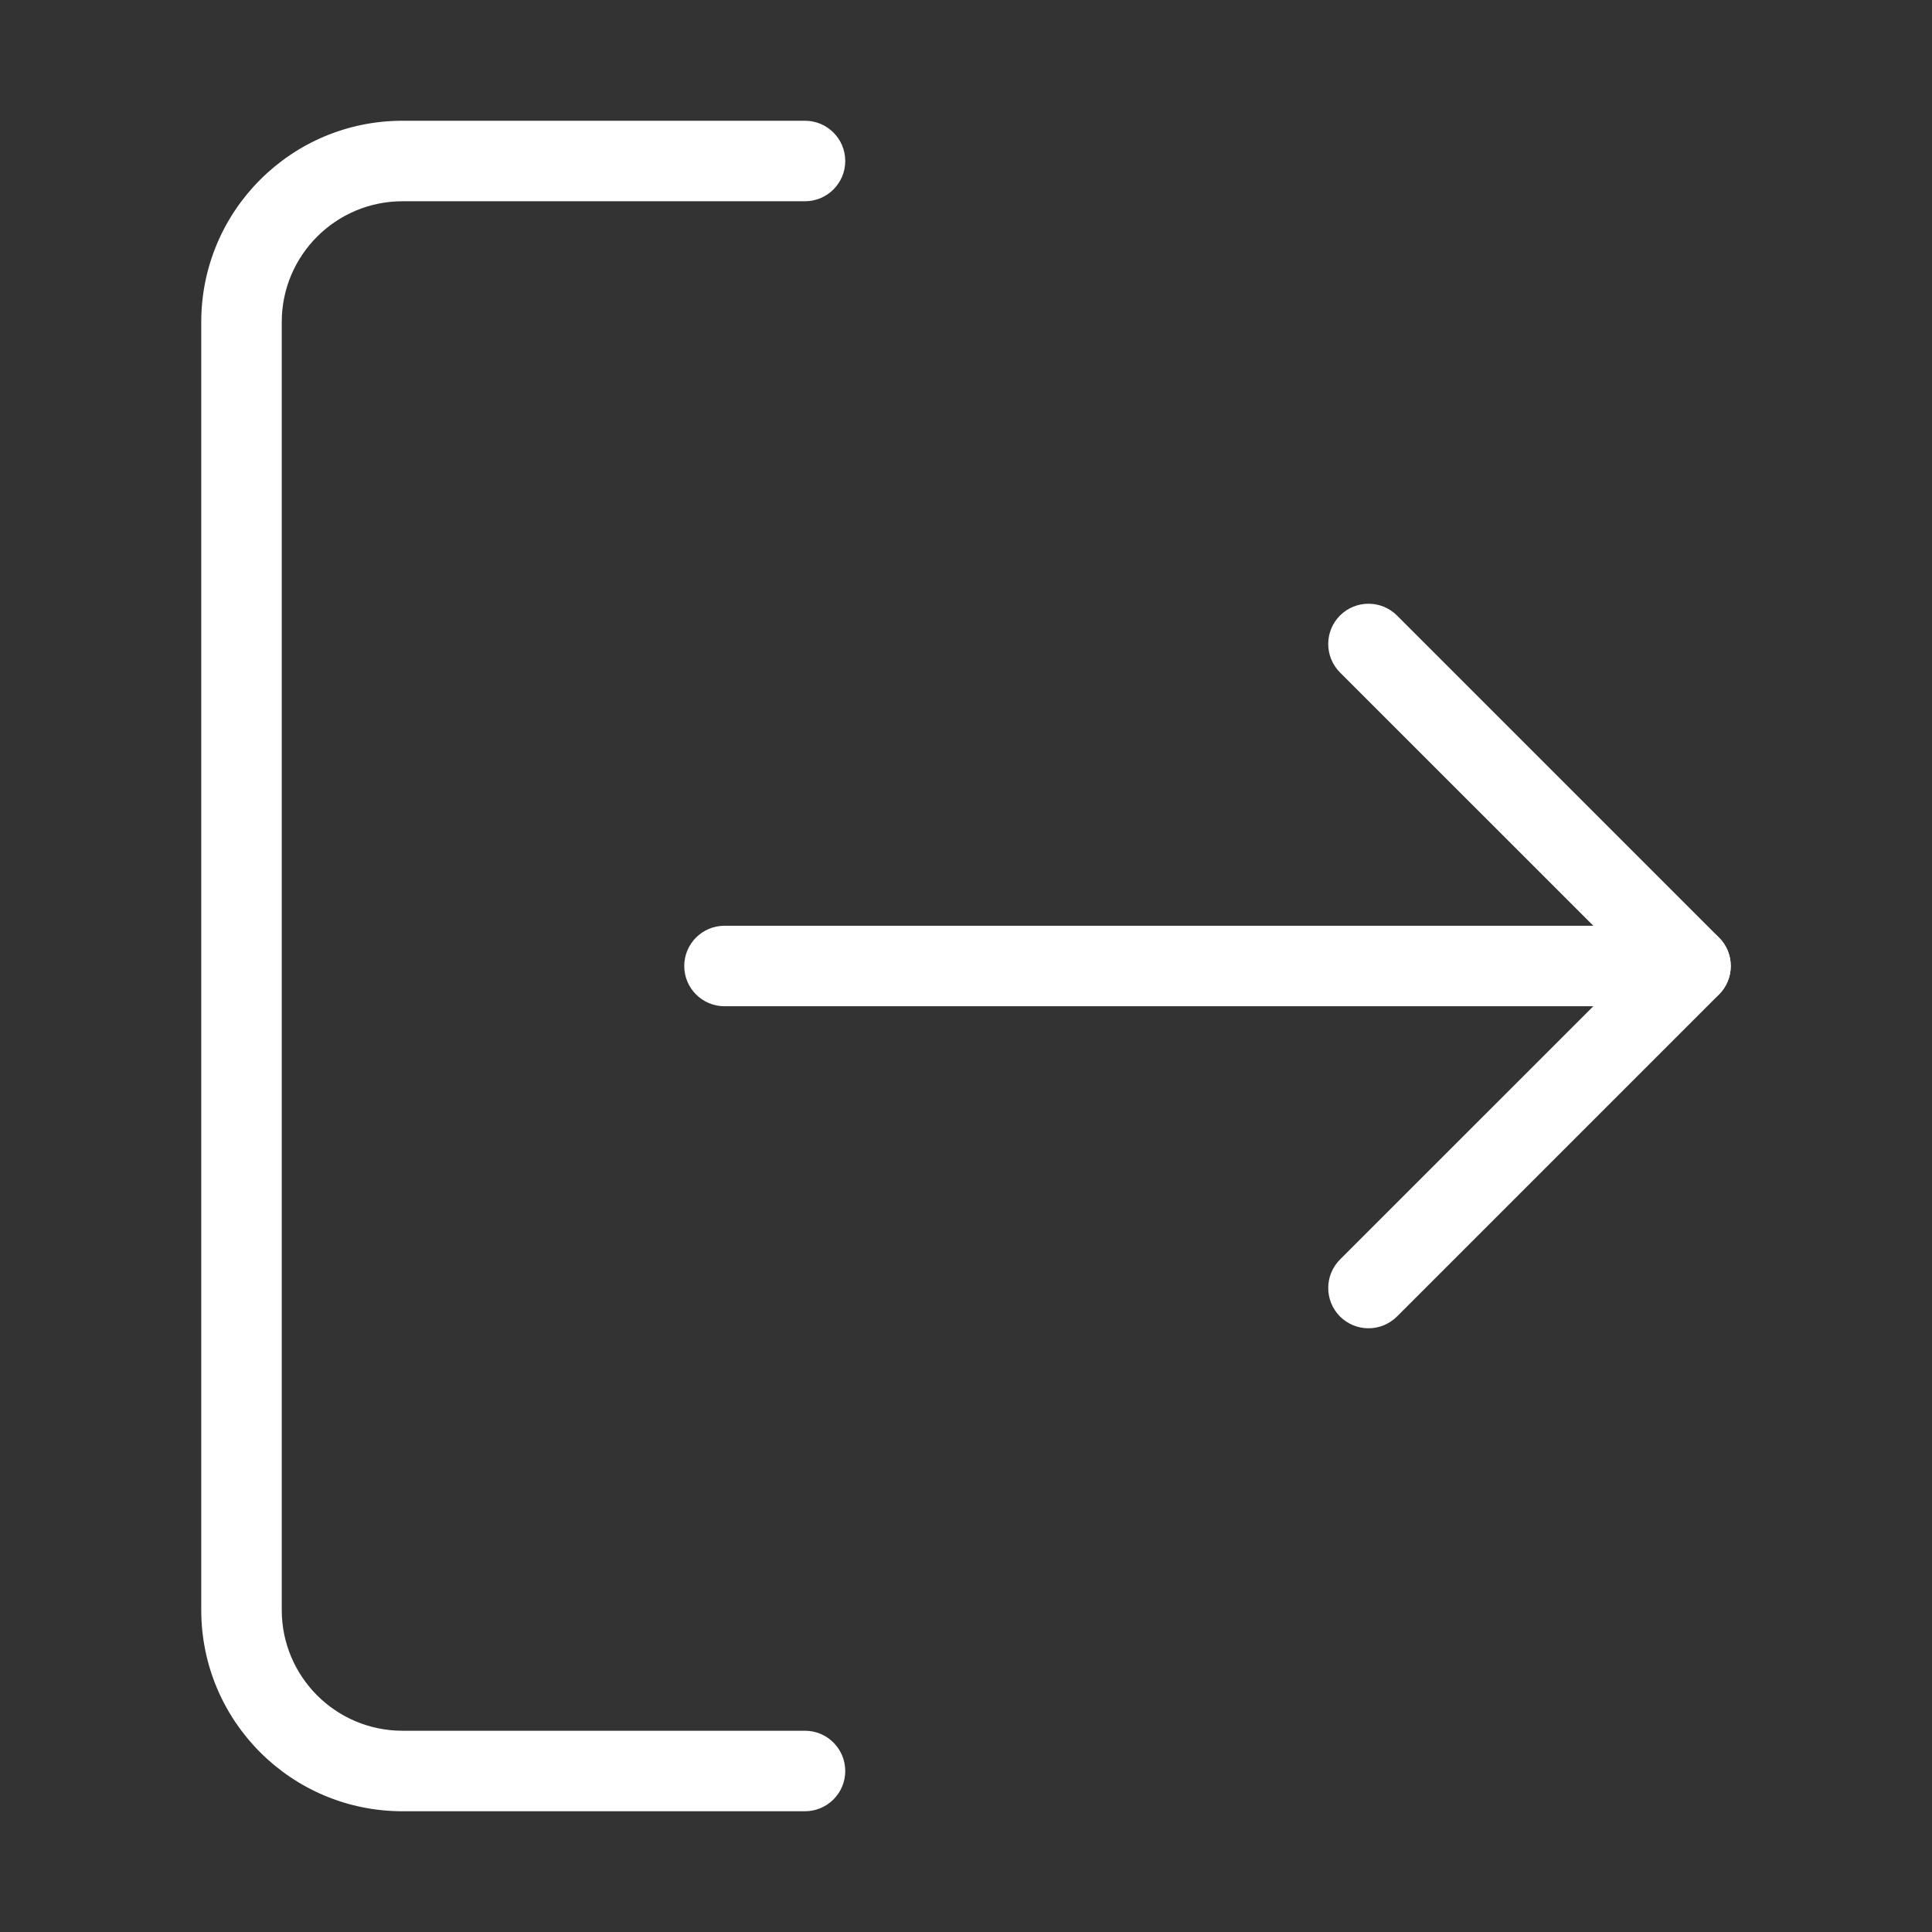 <svg width="24" height="24" viewBox="0 0 24 24" fill="none" xmlns="http://www.w3.org/2000/svg">
<rect x="0" y="0" width="24" height="24" fill="#333333" stroke="none"/>
<path fill-rule="evenodd" clip-rule="evenodd" d="M5 2.5C4.172 2.5 3.5 3.172 3.5 4V20C3.5 20.828 4.172 21.5 5 21.5H10C10.276 21.5 10.5 21.724 10.5 22C10.5 22.276 10.276 22.5 10 22.5H5C3.619 22.5 2.5 21.381 2.5 20V4C2.5 2.619 3.619 1.5 5 1.5H10C10.276 1.5 10.5 1.724 10.5 2C10.5 2.276 10.276 2.5 10 2.5H5Z" fill="white"/>
<path fill-rule="evenodd" clip-rule="evenodd" d="M16.646 7.646C16.842 7.451 17.158 7.451 17.354 7.646L21.354 11.646C21.549 11.842 21.549 12.158 21.354 12.354L17.354 16.354C17.158 16.549 16.842 16.549 16.646 16.354C16.451 16.158 16.451 15.842 16.646 15.646L20.293 12L16.646 8.354C16.451 8.158 16.451 7.842 16.646 7.646Z" fill="white"/>
<path fill-rule="evenodd" clip-rule="evenodd" d="M8.5 12C8.5 11.724 8.724 11.5 9 11.5H21C21.276 11.5 21.5 11.724 21.5 12C21.5 12.276 21.276 12.5 21 12.5H9C8.724 12.5 8.5 12.276 8.5 12Z" fill="white"/>
</svg>
